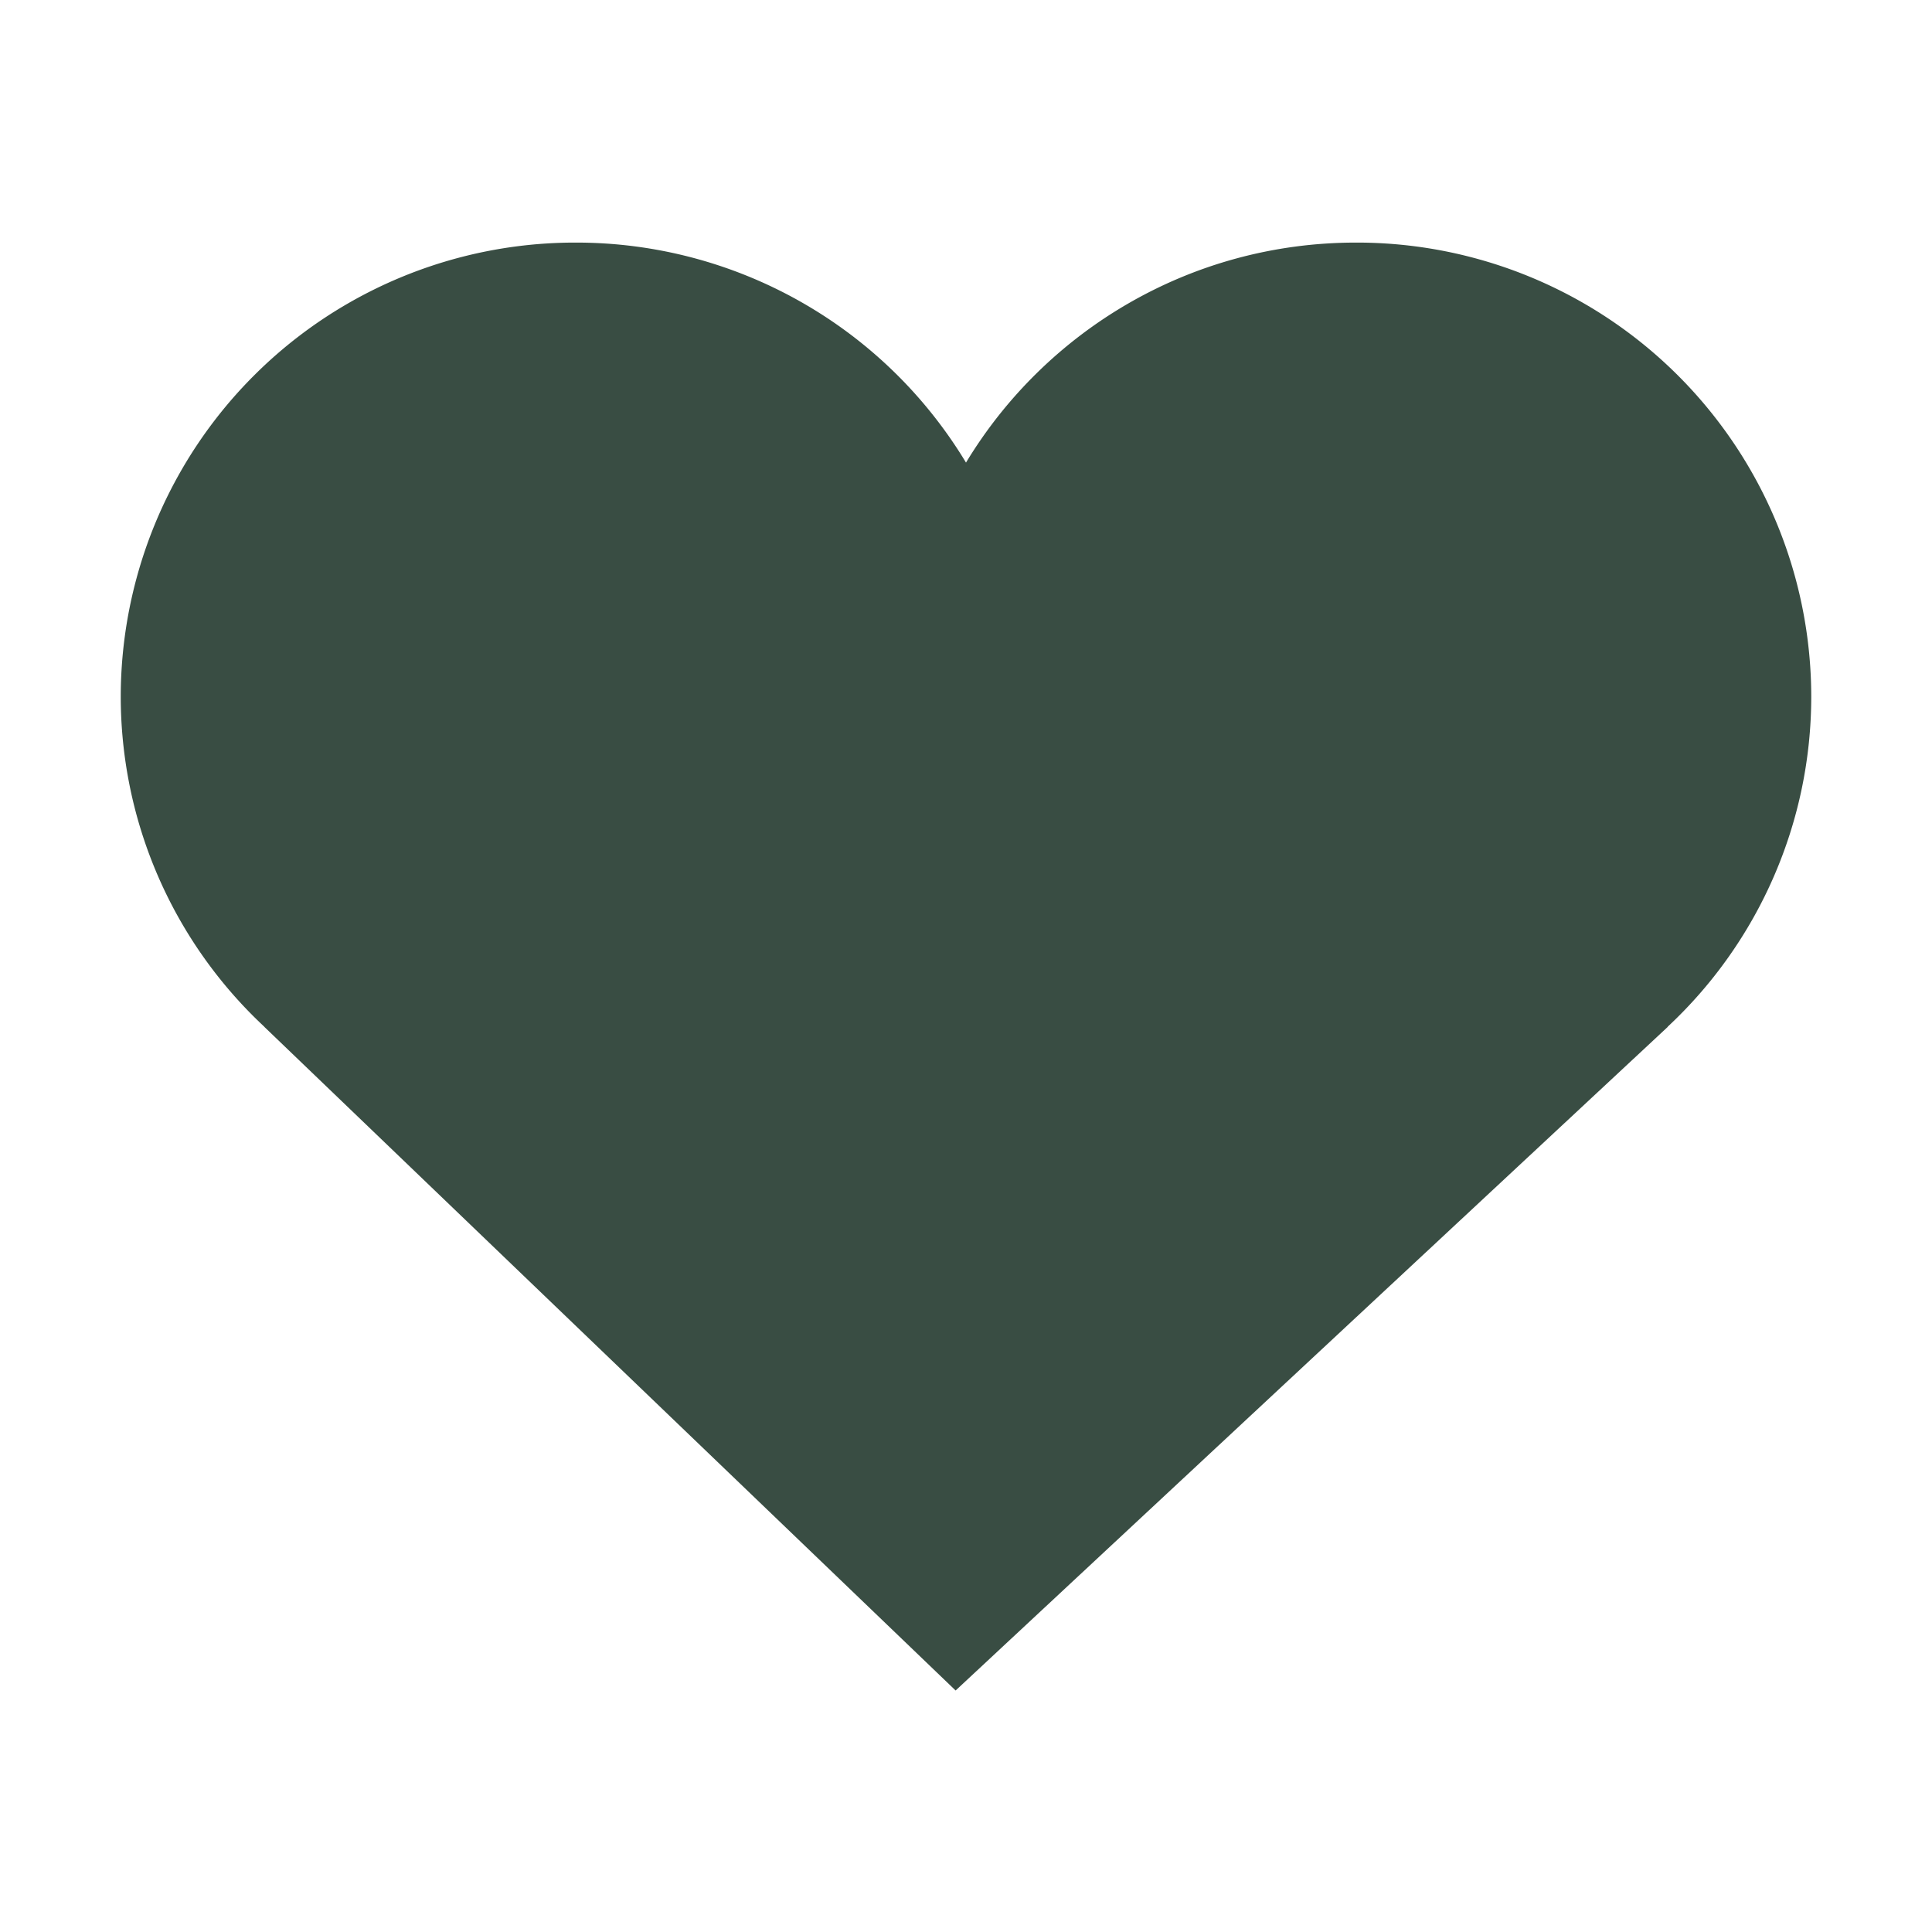 <svg xmlns="http://www.w3.org/2000/svg" width="16" height="16"><path d="M15 5.766a3.763 3.763 0 00-3.77-3.757c-1.37 0-2.57.73-3.23 1.822a3.77 3.77 0 00-3.23-1.822A3.763 3.763 0 001 5.766a3.74 3.74 0 001.19 2.738h-.001L7.914 14l5.898-5.496h-.002A3.739 3.739 0 0015 5.766" fill="#394d43"/></svg>

